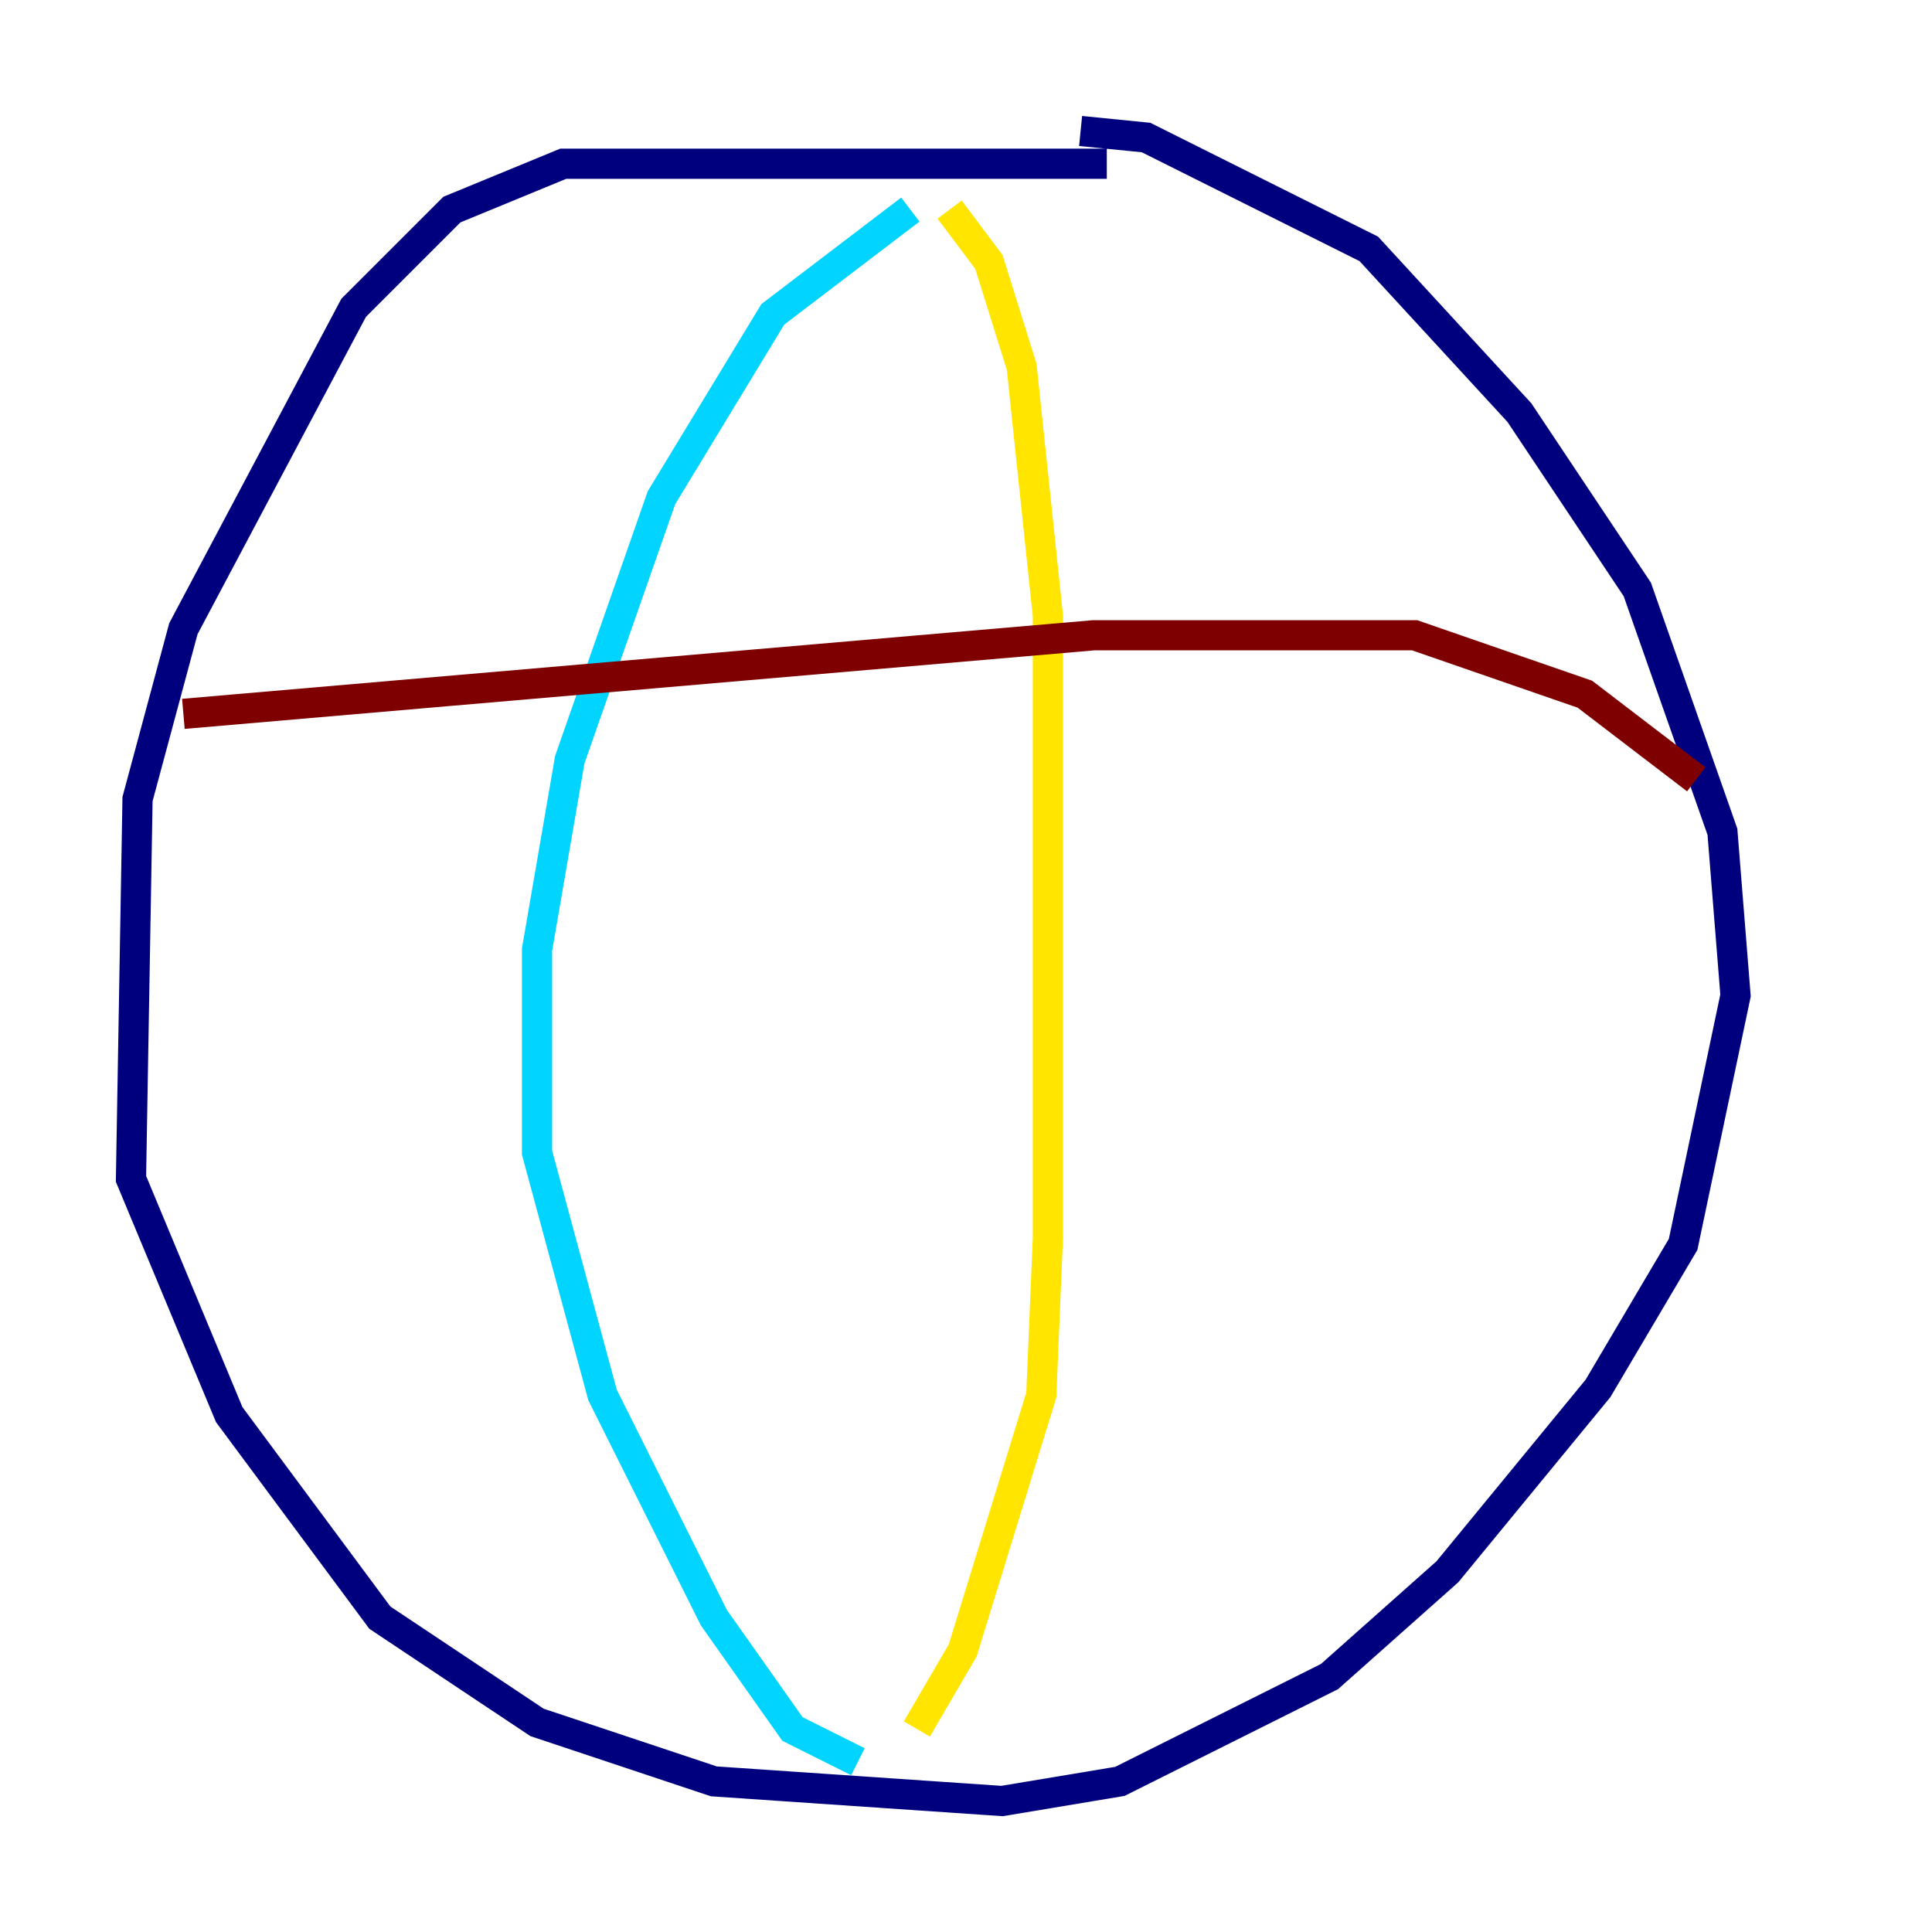 <?xml version="1.0" encoding="utf-8" ?>
<svg baseProfile="tiny" height="128" version="1.2" viewBox="0,0,128,128" width="128" xmlns="http://www.w3.org/2000/svg" xmlns:ev="http://www.w3.org/2001/xml-events" xmlns:xlink="http://www.w3.org/1999/xlink"><defs /><polyline fill="none" points="73.329,10.848 37.315,10.848 29.939,13.885 23.43,20.393 12.149,41.654 9.112,52.936 8.678,78.102 15.186,93.722 25.166,107.173 35.58,114.115 47.295,118.02 66.386,119.322 74.197,118.02 88.081,111.078 95.891,104.136 105.871,91.986 111.512,82.441 114.983,65.953 114.115,55.105 108.475,39.051 100.664,27.336 90.685,16.488 75.932,9.112 71.593,8.678" stroke="#00007f" stroke-width="2" /><polyline fill="none" points="60.312,13.885 51.2,20.827 43.824,32.976 37.749,50.332 35.58,62.915 35.58,76.366 39.919,92.42 47.295,107.173 52.502,114.549 56.841,116.719" stroke="#00d4ff" stroke-width="2" /><polyline fill="none" points="62.915,13.885 65.519,17.356 67.688,24.298 69.424,40.786 69.424,82.007 68.99,92.42 63.783,109.342 60.746,114.549" stroke="#ffe500" stroke-width="2" /><polyline fill="none" points="12.149,47.295 72.461,42.088 93.722,42.088 105.003,45.993 112.38,51.634" stroke="#7f0000" stroke-width="2" /></svg>